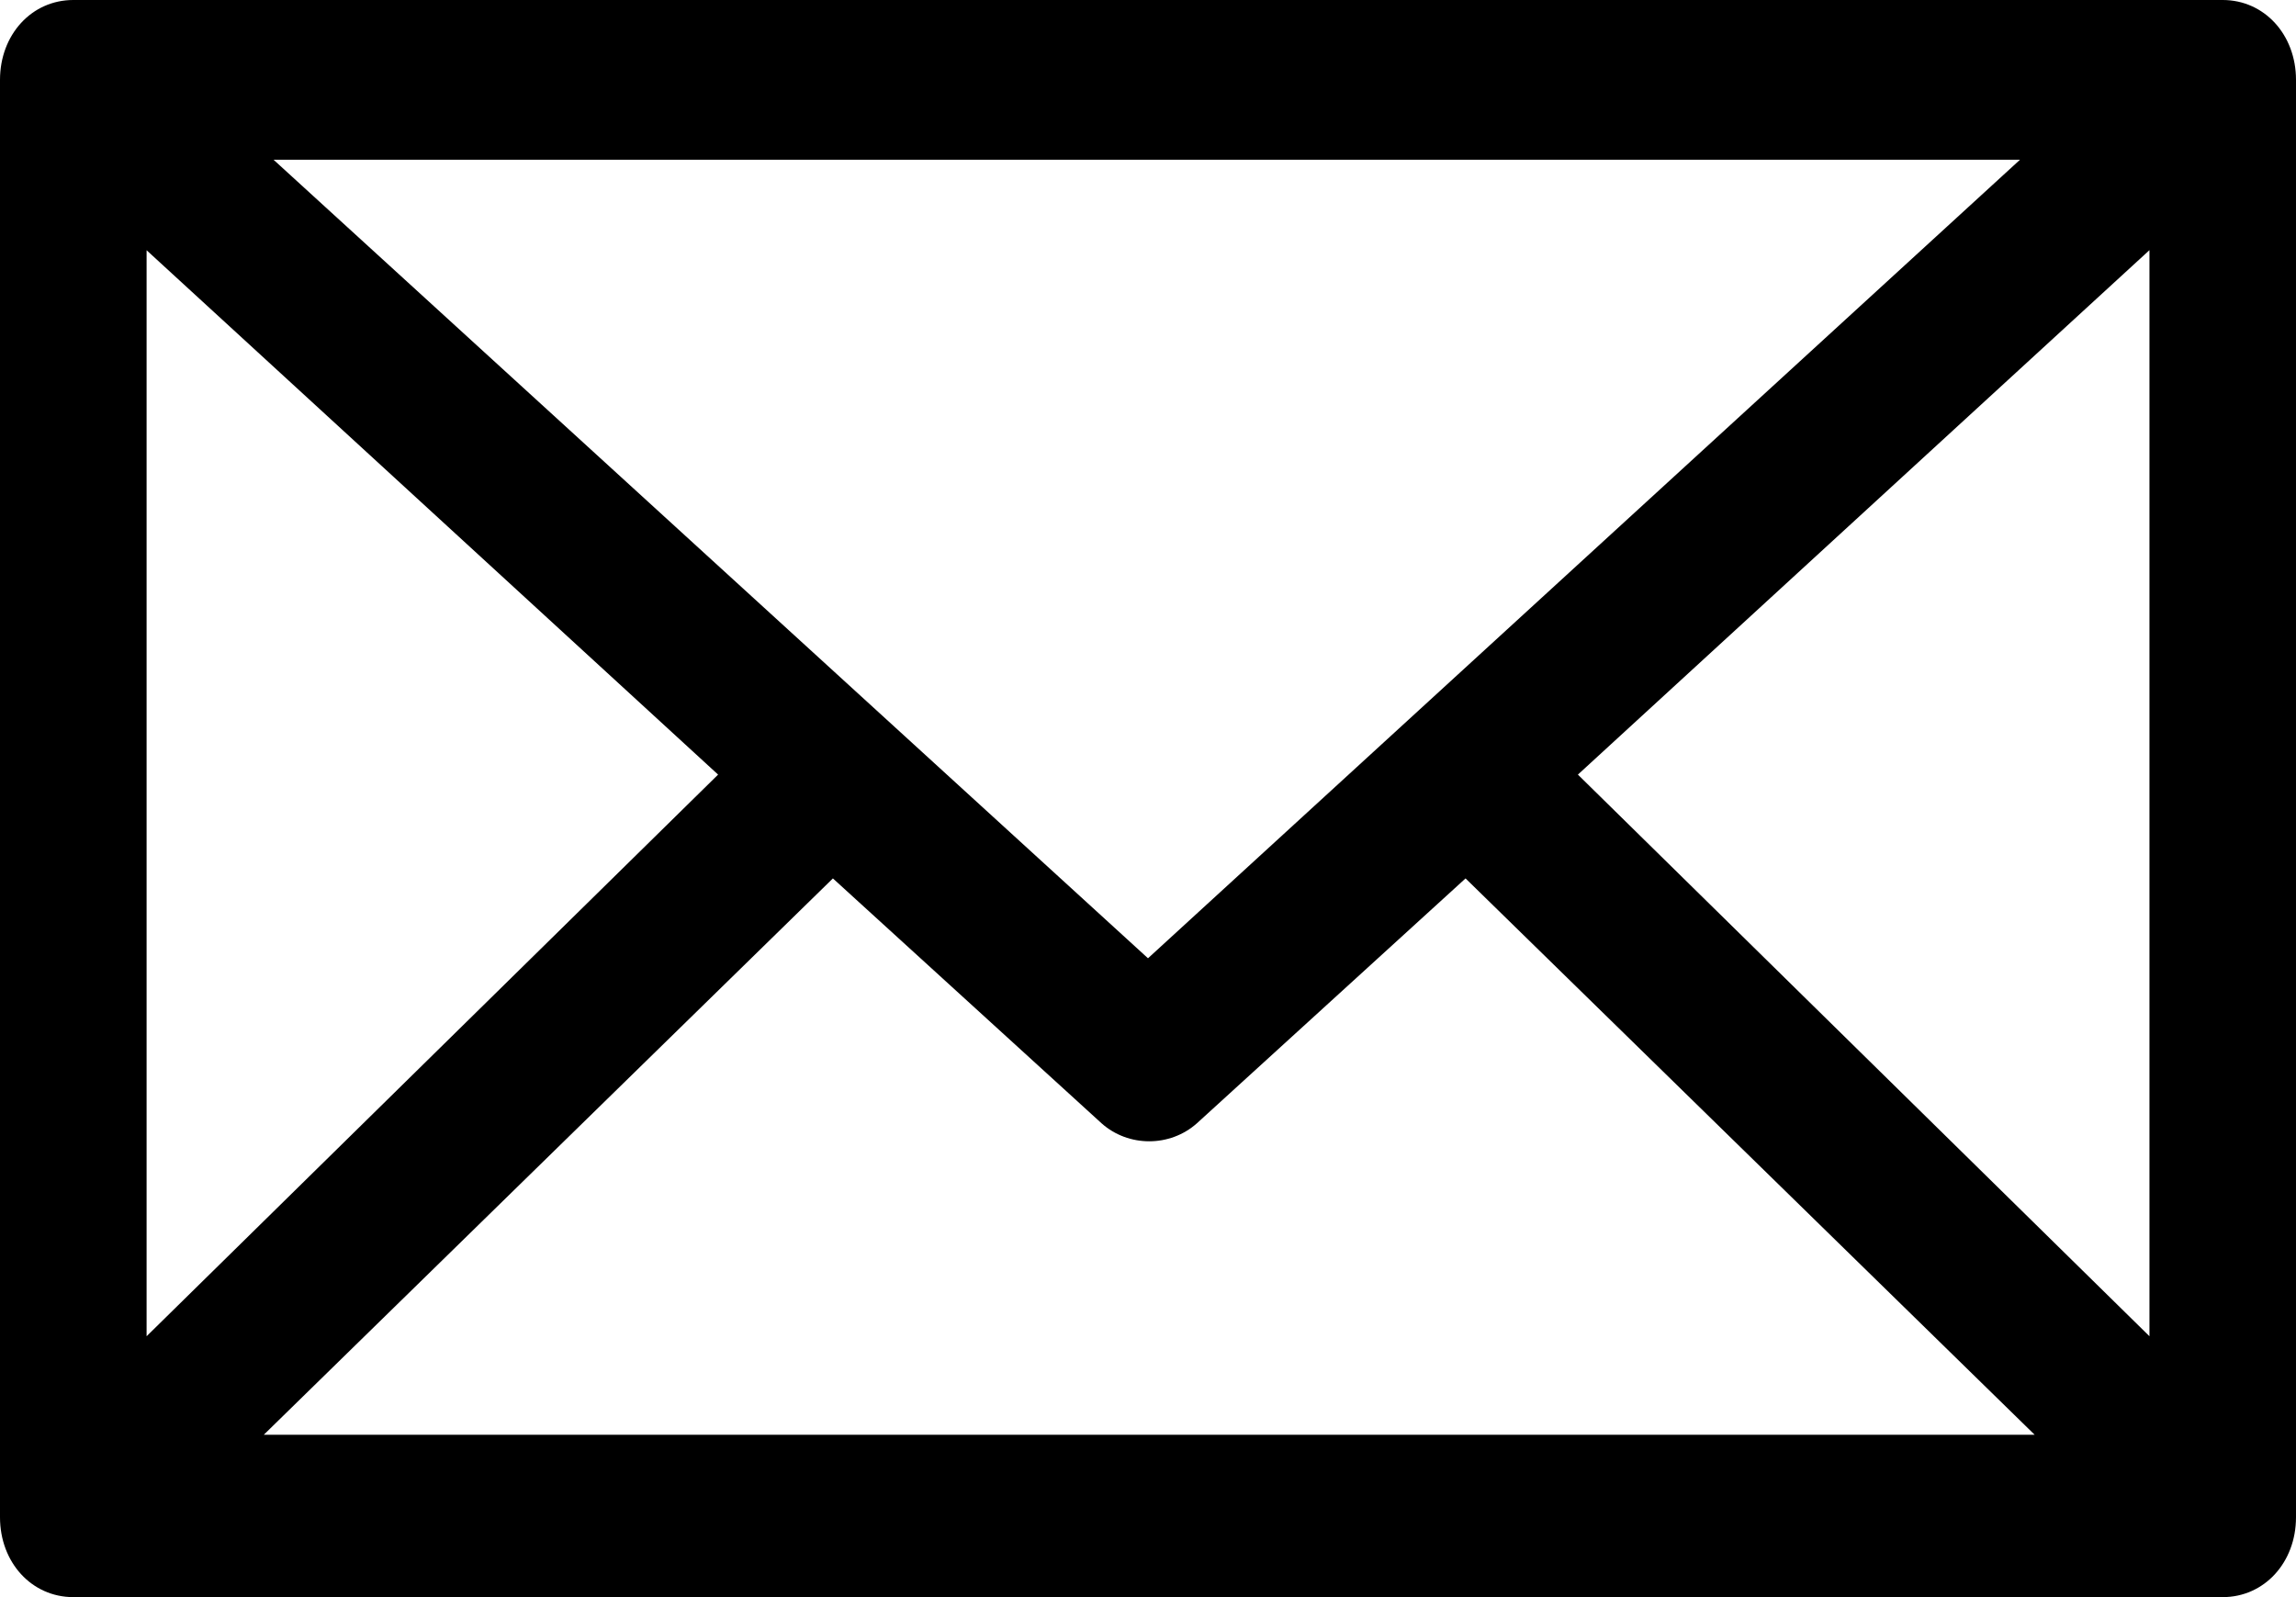 <svg width="46" height="32"><path d="M1.468 0C.636 0 0 .693 0 1.6v28.8c0 .907.636 1.6 1.468 1.6h43.064c.832 0 1.468-.693 1.468-1.6V1.6c0-.907-.636-1.6-1.468-1.6H1.468zm4.013 3.2h34.99L23 19.2 5.48 3.2zM2.936 5.013L14.387 15.52 2.937 26.773V5.013zm40.128 0v21.76L31.613 15.52l11.45-10.507zM16.687 17.6l5.383 4.907c.538.48 1.37.48 1.909 0l5.383-4.907 11.402 11.147H5.285L16.687 17.6z"/></svg>